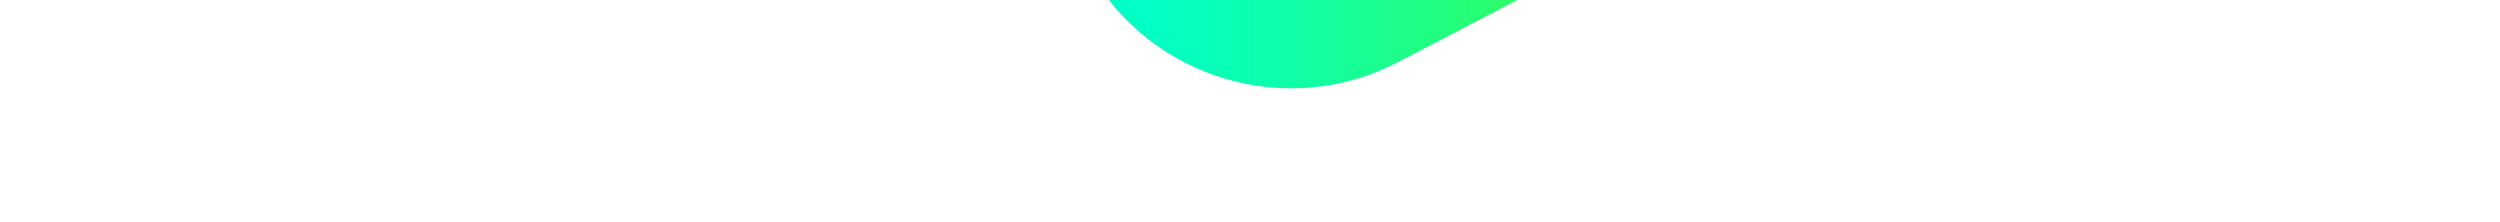 <?xml version="1.0" encoding="utf-8"?>
<!-- Generator: Adobe Illustrator 19.0.0, SVG Export Plug-In . SVG Version: 6.00 Build 0)  -->
<svg version="1.1" id="Layer_1" xmlns="http://www.w3.org/2000/svg" xmlns:xlink="http://www.w3.org/1999/xlink" x="0px" y="0px"
	 viewBox="0 0 1920 170.8" style="enable-background:new 0 0 1920 170.8;" xml:space="preserve">
<style type="text/css">
	.st0{fill:none;}
	.st1{fill:url(#XMLID_15_);}
</style>
<line id="XMLID_19_" class="st0" x1="1165" y1="0" x2="852" y2="0"/>
<polyline id="XMLID_21_" class="st0" points="844,0 851.5,0 1165.2,0 1186,0 "/>
<linearGradient id="XMLID_15_" gradientUnits="userSpaceOnUse" x1="851.52" y1="33.926" x2="1165.18" y2="33.926">
	<stop  offset="0" style="stop-color:#00FFC9"/>
	<stop  offset="0.174" style="stop-color:#04FFC0"/>
	<stop  offset="0.462" style="stop-color:#10FEA6"/>
	<stop  offset="0.828" style="stop-color:#23FD7D"/>
	<stop  offset="0.994" style="stop-color:#2DFC68"/>
</linearGradient>
<path id="XMLID_18_" class="st1" d="M851.5,0c51.7,65.8,145,87.8,221.7,47.9L1165.2,0H851.5z"/>
</svg>
